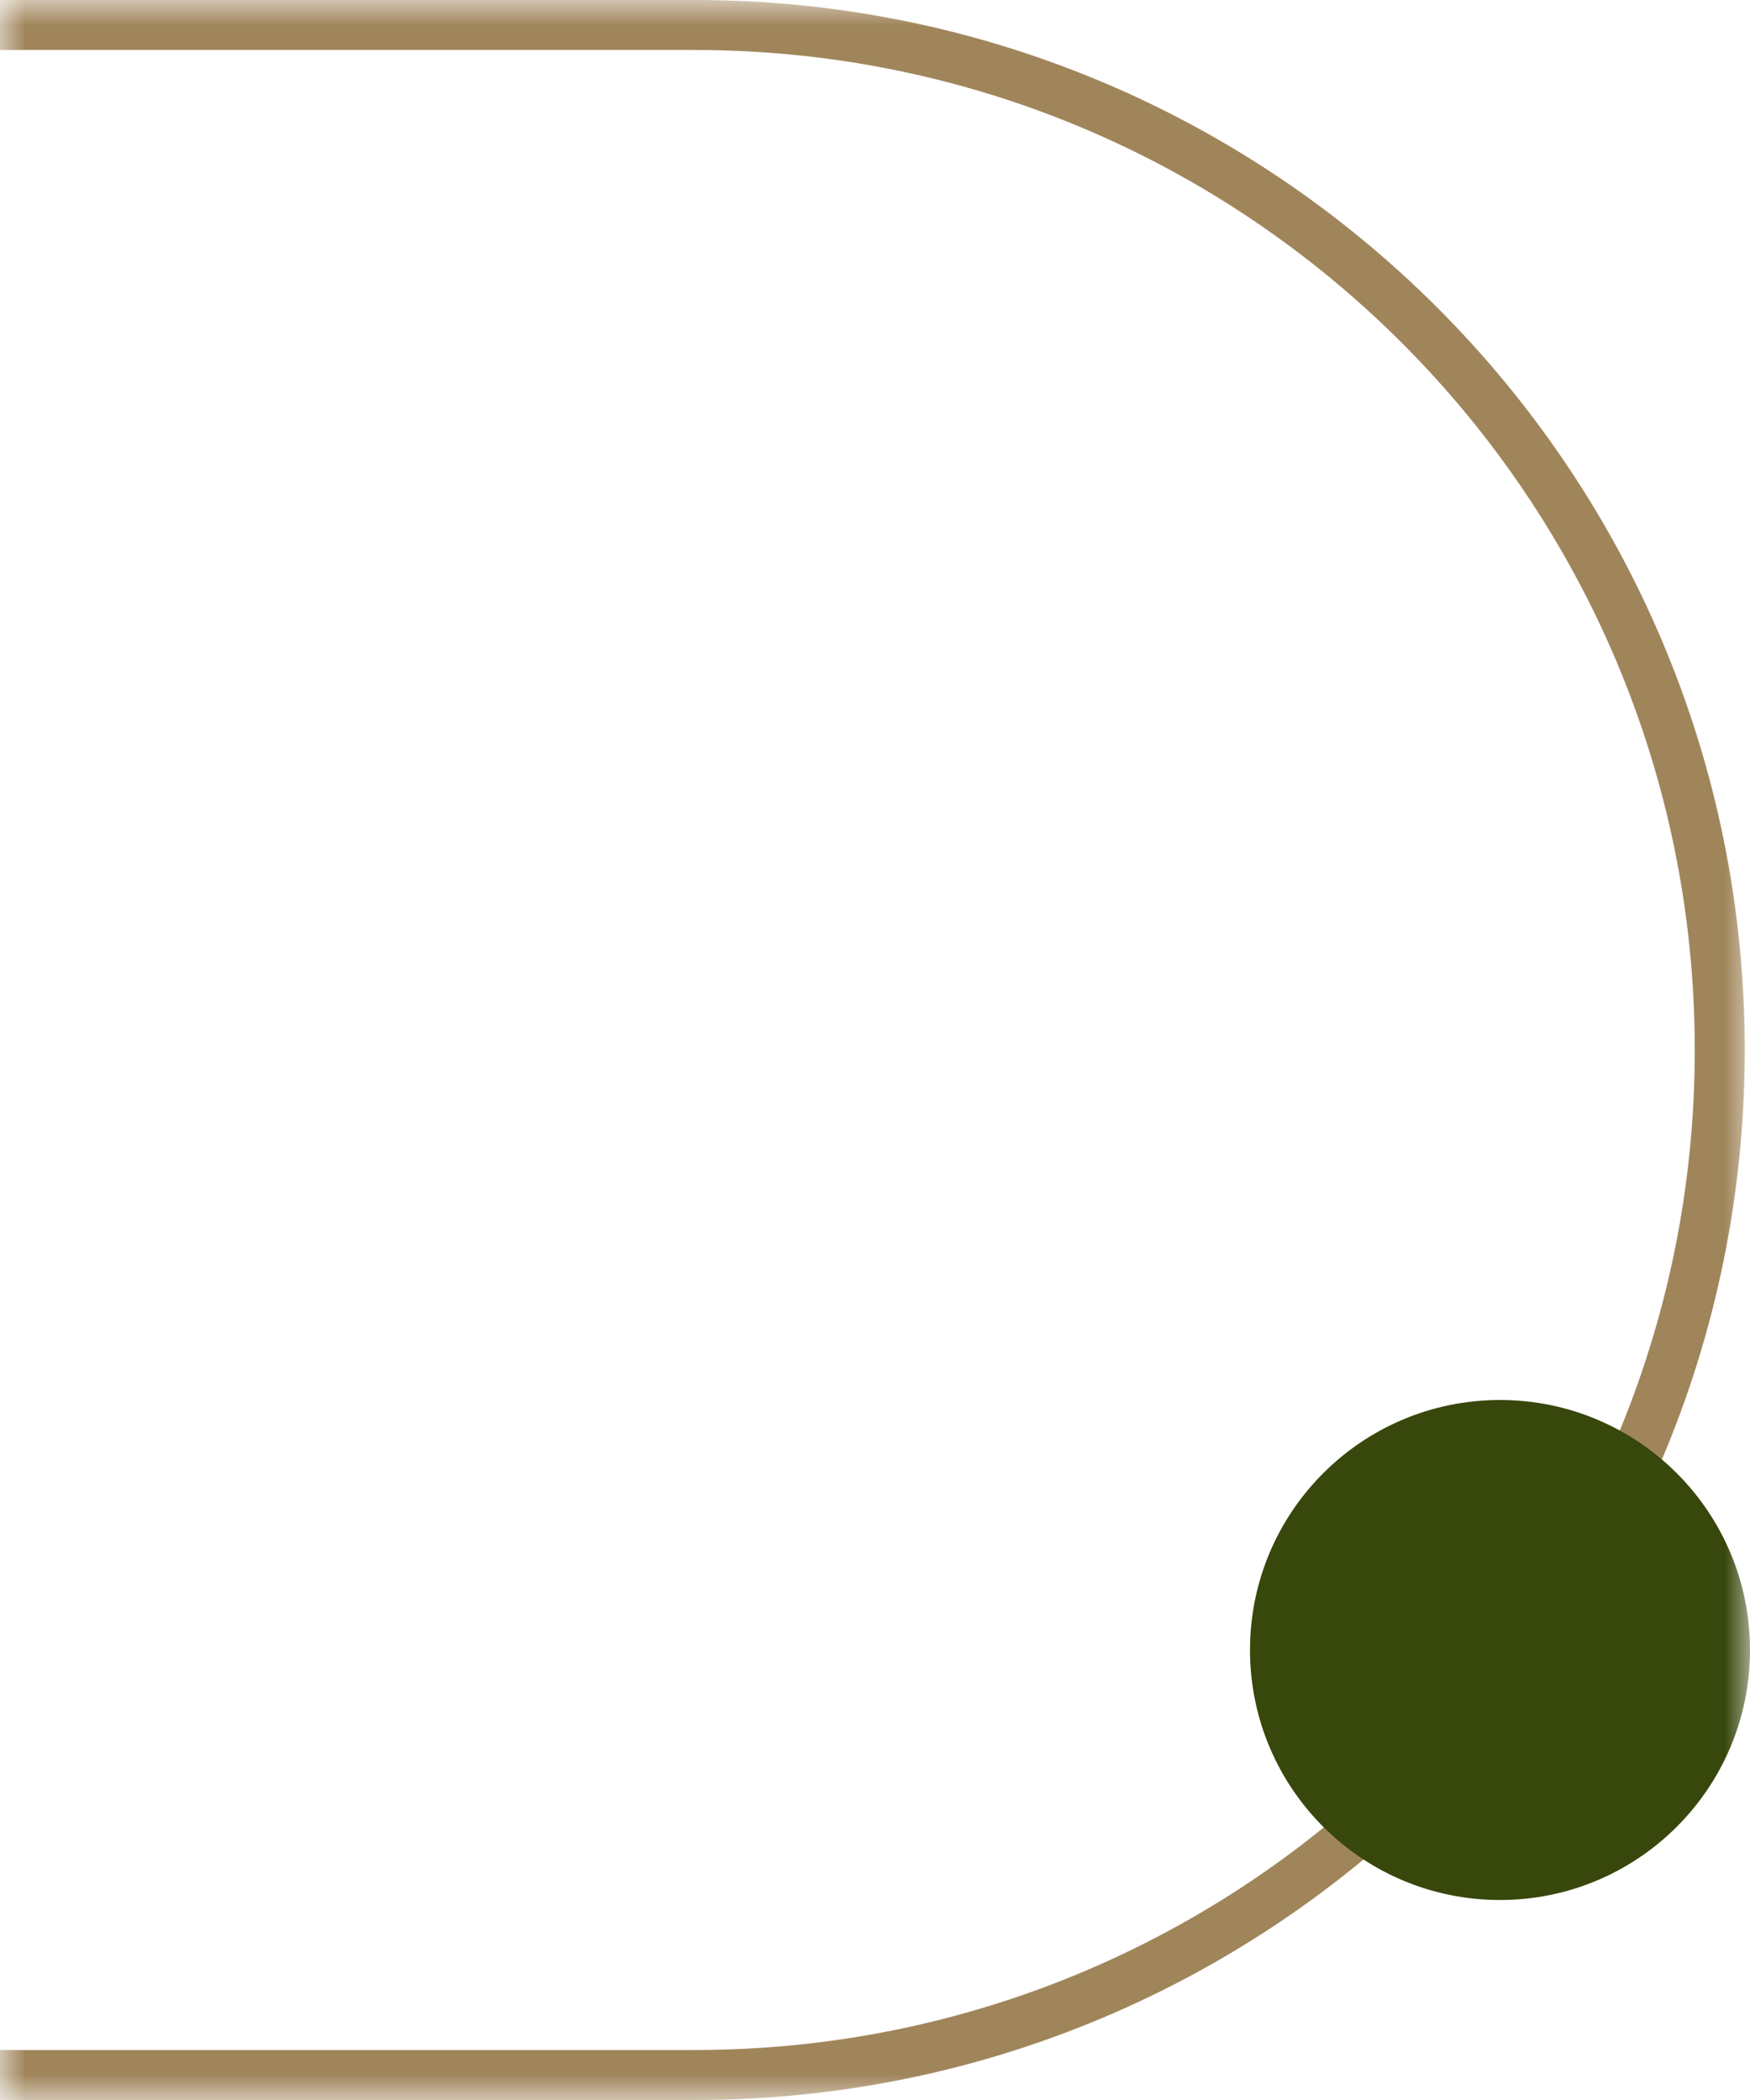 <svg width="35" height="42" viewBox="0 0 35 42" fill="none" xmlns="http://www.w3.org/2000/svg">
<mask id="mask0_733_3930" style="mask-type:alpha" maskUnits="userSpaceOnUse" x="0" y="0" width="35" height="42">
<rect width="35" height="42" fill="#C4C4C4"/>
</mask>
<g mask="url(#mask0_733_3930)">
<path d="M13.896 41.5L-1.5 41.5L-1.5 0.5L13.896 0.5C25.217 0.5 34.395 9.678 34.395 21C34.395 32.322 25.217 41.5 13.896 41.5Z" stroke="#A0855B"/>
<circle cx="30" cy="33" r="5" fill="#38470B"/>
</g>
</svg>
